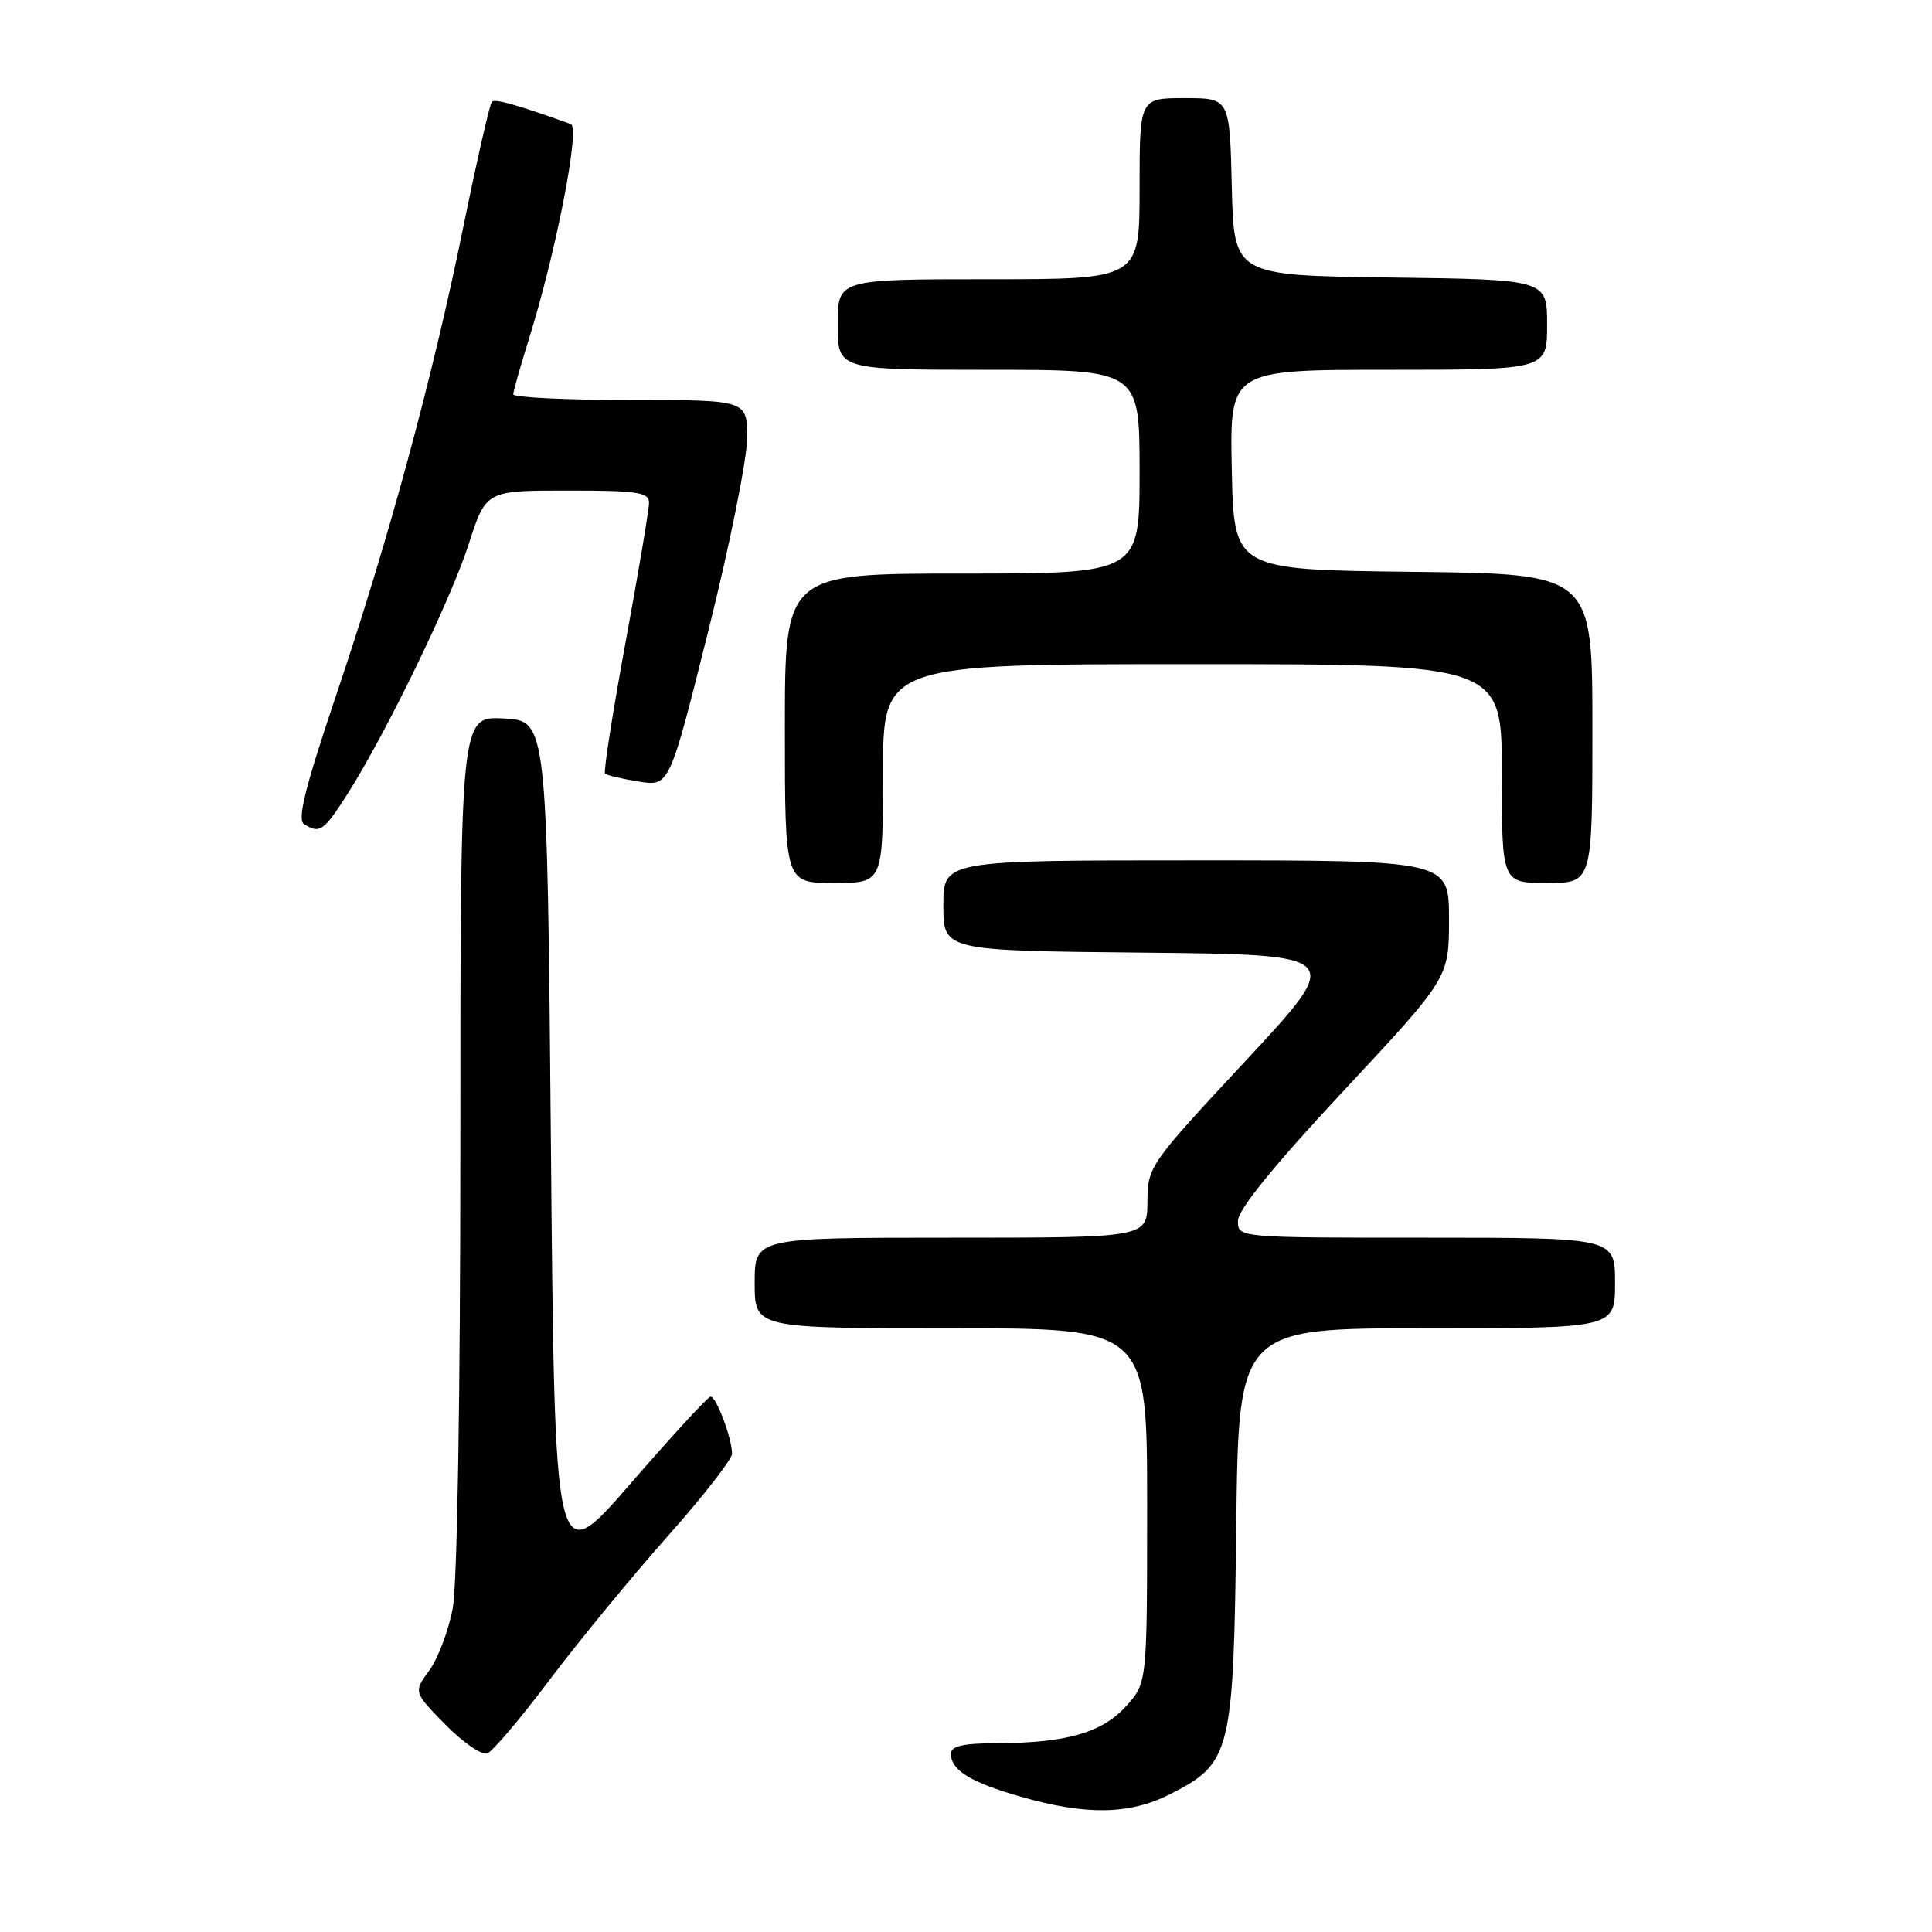 <?xml version="1.0" encoding="UTF-8" standalone="no"?>
<!DOCTYPE svg PUBLIC "-//W3C//DTD SVG 1.1//EN" "http://www.w3.org/Graphics/SVG/1.1/DTD/svg11.dtd" >
<svg xmlns="http://www.w3.org/2000/svg" xmlns:xlink="http://www.w3.org/1999/xlink" version="1.1" viewBox="0 0 256 256">
 <g >
 <path fill="currentColor"
d=" M 155.02 237.75 C 163.14 233.63 163.45 232.38 163.81 202.25 C 164.12 176.00 164.12 176.00 189.06 176.00 C 214.00 176.00 214.00 176.00 214.00 170.00 C 214.00 164.00 214.00 164.00 189.00 164.00 C 164.00 164.00 164.00 164.00 164.04 161.75 C 164.06 160.27 168.82 154.41 178.04 144.53 C 192.00 129.57 192.00 129.57 192.00 121.78 C 192.00 114.00 192.00 114.00 158.50 114.00 C 125.00 114.00 125.00 114.00 125.00 119.98 C 125.00 125.97 125.00 125.97 151.57 126.23 C 178.13 126.50 178.13 126.50 165.11 140.50 C 152.24 154.32 152.08 154.56 152.04 159.25 C 152.00 164.00 152.00 164.00 126.00 164.00 C 100.00 164.00 100.00 164.00 100.00 170.00 C 100.00 176.00 100.00 176.00 126.00 176.00 C 152.00 176.00 152.00 176.00 152.00 199.48 C 152.00 222.97 152.00 222.97 149.25 226.04 C 146.08 229.57 141.37 230.94 132.25 230.98 C 127.62 230.99 126.00 231.36 126.00 232.38 C 126.00 234.57 128.61 236.17 135.28 238.08 C 143.94 240.56 149.67 240.46 155.02 237.75 Z  M 72.83 222.58 C 76.66 217.50 83.66 208.98 88.39 203.65 C 93.13 198.32 97.00 193.36 97.00 192.63 C 97.00 190.60 94.89 184.99 94.15 185.06 C 93.79 185.09 89.00 190.30 83.50 196.64 C 73.50 208.16 73.50 208.16 73.00 151.83 C 72.50 95.50 72.50 95.50 66.75 95.20 C 61.00 94.90 61.00 94.90 61.00 151.31 C 61.00 185.14 60.59 209.88 59.99 213.11 C 59.43 216.08 58.03 219.78 56.88 221.35 C 54.79 224.21 54.79 224.21 59.02 228.52 C 61.35 230.90 63.85 232.61 64.57 232.33 C 65.29 232.06 69.01 227.67 72.83 222.58 Z  M 117.00 102.50 C 117.00 88.00 117.00 88.00 158.00 88.00 C 199.00 88.00 199.00 88.00 199.00 102.50 C 199.00 117.00 199.00 117.00 205.00 117.00 C 211.00 117.00 211.00 117.00 211.00 96.52 C 211.00 76.04 211.00 76.04 187.25 75.77 C 163.50 75.50 163.50 75.50 163.22 62.25 C 162.94 49.00 162.94 49.00 183.97 49.00 C 205.00 49.00 205.00 49.00 205.00 43.02 C 205.00 37.04 205.00 37.04 184.25 36.77 C 163.50 36.50 163.50 36.50 163.22 24.75 C 162.94 13.00 162.94 13.00 156.97 13.00 C 151.00 13.00 151.00 13.00 151.00 25.00 C 151.00 37.00 151.00 37.00 131.00 37.00 C 111.00 37.00 111.00 37.00 111.00 43.00 C 111.00 49.00 111.00 49.00 131.00 49.00 C 151.00 49.00 151.00 49.00 151.00 62.50 C 151.00 76.00 151.00 76.00 127.50 76.00 C 104.00 76.00 104.00 76.00 104.00 96.50 C 104.00 117.00 104.00 117.00 110.50 117.00 C 117.00 117.00 117.00 117.00 117.00 102.50 Z  M 46.02 105.25 C 51.15 97.18 59.71 79.55 62.11 72.09 C 64.39 65.00 64.39 65.00 75.20 65.00 C 84.47 65.00 86.00 65.23 86.00 66.61 C 86.00 67.50 84.60 75.85 82.88 85.16 C 81.17 94.48 79.95 102.28 80.17 102.50 C 80.39 102.73 82.40 103.20 84.64 103.56 C 88.70 104.21 88.70 104.21 93.85 83.62 C 96.68 72.30 99.00 60.78 99.00 58.02 C 99.00 53.00 99.00 53.00 83.50 53.00 C 74.97 53.00 68.01 52.66 68.01 52.25 C 68.02 51.84 68.94 48.58 70.06 45.00 C 73.65 33.55 76.90 16.90 75.64 16.44 C 68.53 13.89 65.61 13.06 65.18 13.48 C 64.90 13.76 63.19 21.26 61.38 30.13 C 57.28 50.25 51.49 71.55 44.46 92.37 C 40.43 104.33 39.37 108.61 40.28 109.19 C 42.36 110.52 42.90 110.14 46.02 105.25 Z "/>
</g>
</svg>